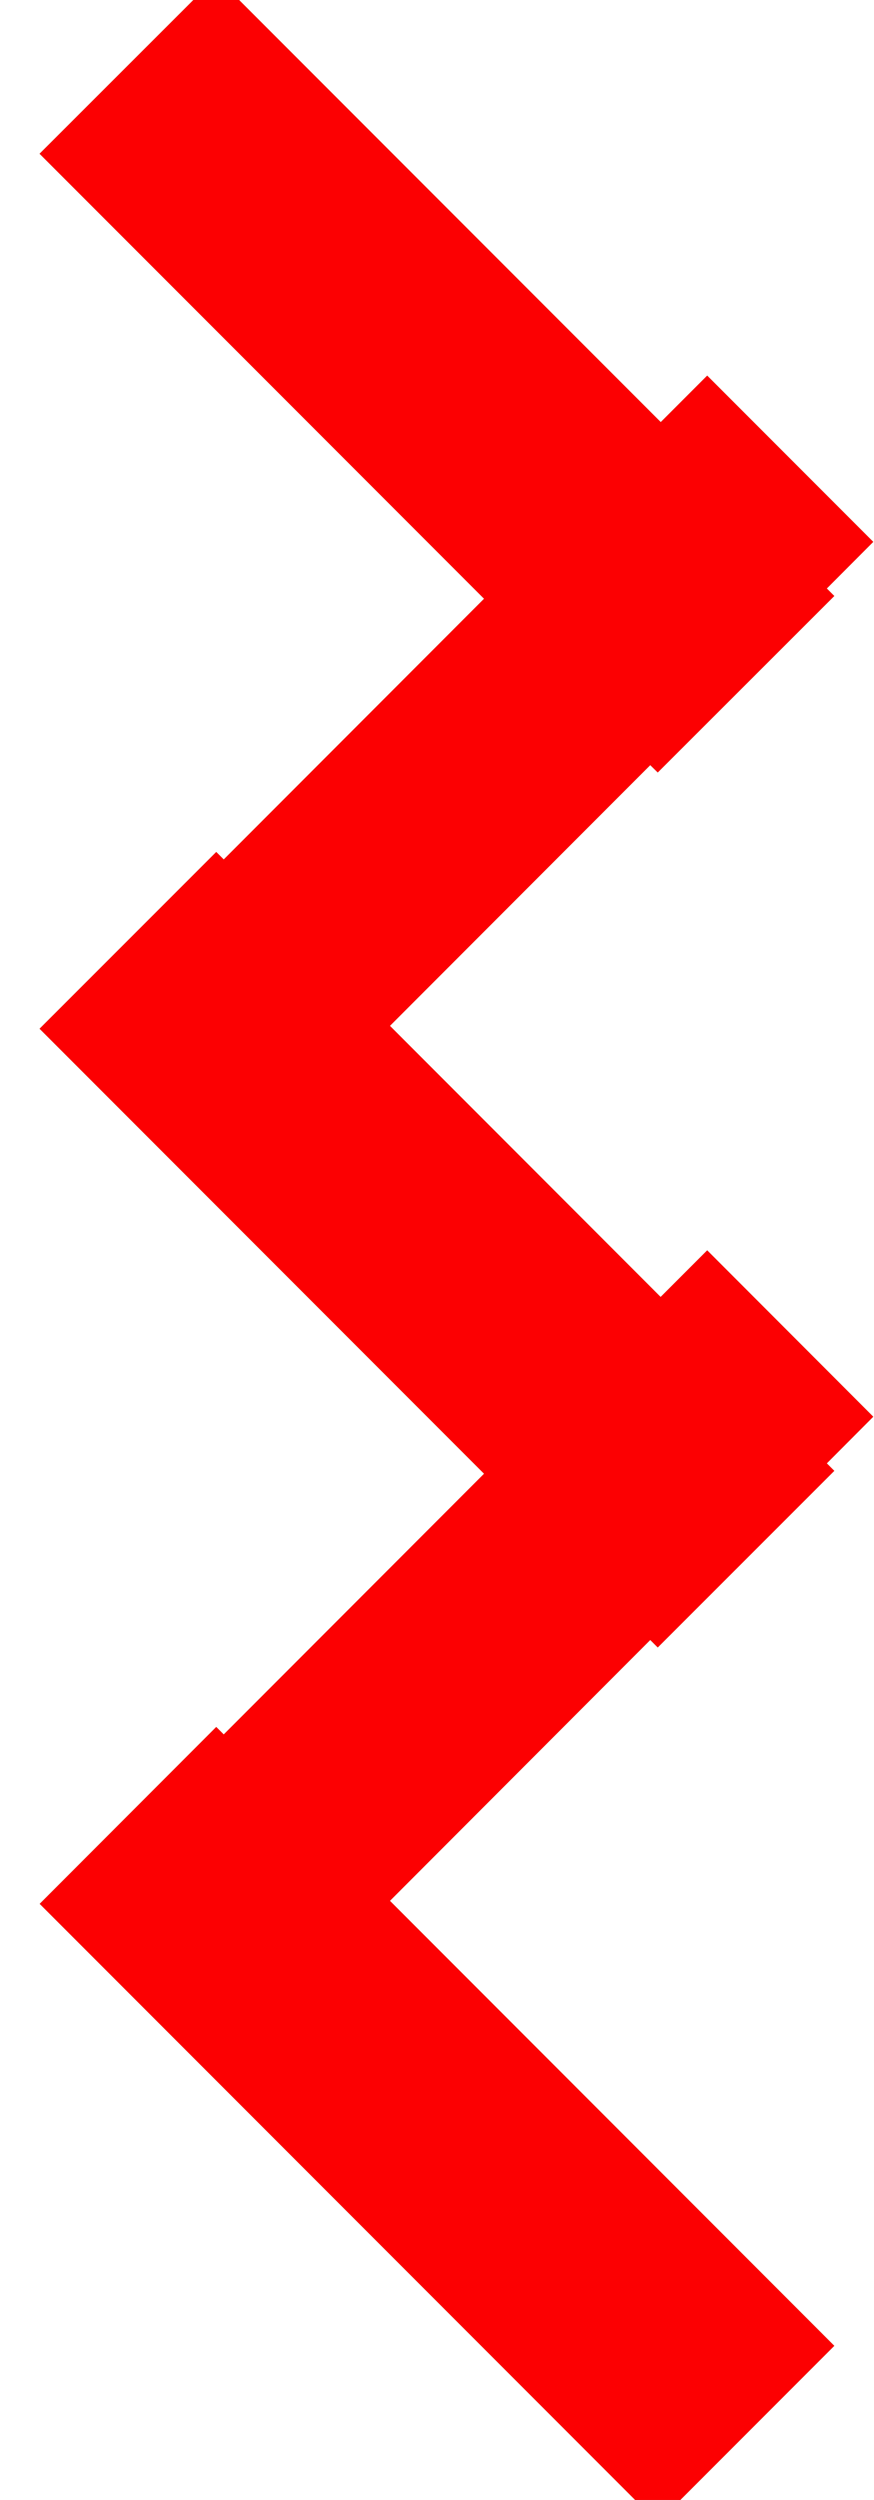 <svg xmlns="http://www.w3.org/2000/svg" width="7" height="20"><path fill="#3ab54a" d="M1.732-.183l3.56 3.56.372-.372 1.33 1.33-.372.373.06.06L5.268 6.18l-.06-.059-2.085 2.086 2.168 2.169.373-.373 1.33 1.331-.372.373.06.06-1.414 1.413-.06-.06-2.085 2.087 3.559 3.56-1.414 1.414-4.95-4.95 1.414-1.415.06.06 2.085-2.086-3.56-3.56 1.415-1.414.06.06L3.877 4.79.317 1.23z"/><path fill="#fc0002" d="M1.732-.183l3.56 3.56.372-.372 1.33 1.33-.372.373.06.06L5.268 6.18l-.06-.059-2.085 2.086 2.168 2.169.373-.373 1.33 1.331-.372.373.06.06-1.414 1.413-.06-.06-2.085 2.087 3.559 3.56-1.414 1.414-4.95-4.95 1.414-1.415.06.06 2.085-2.086-3.56-3.56 1.415-1.414.06.06L3.877 4.79.317 1.23z"/></svg>